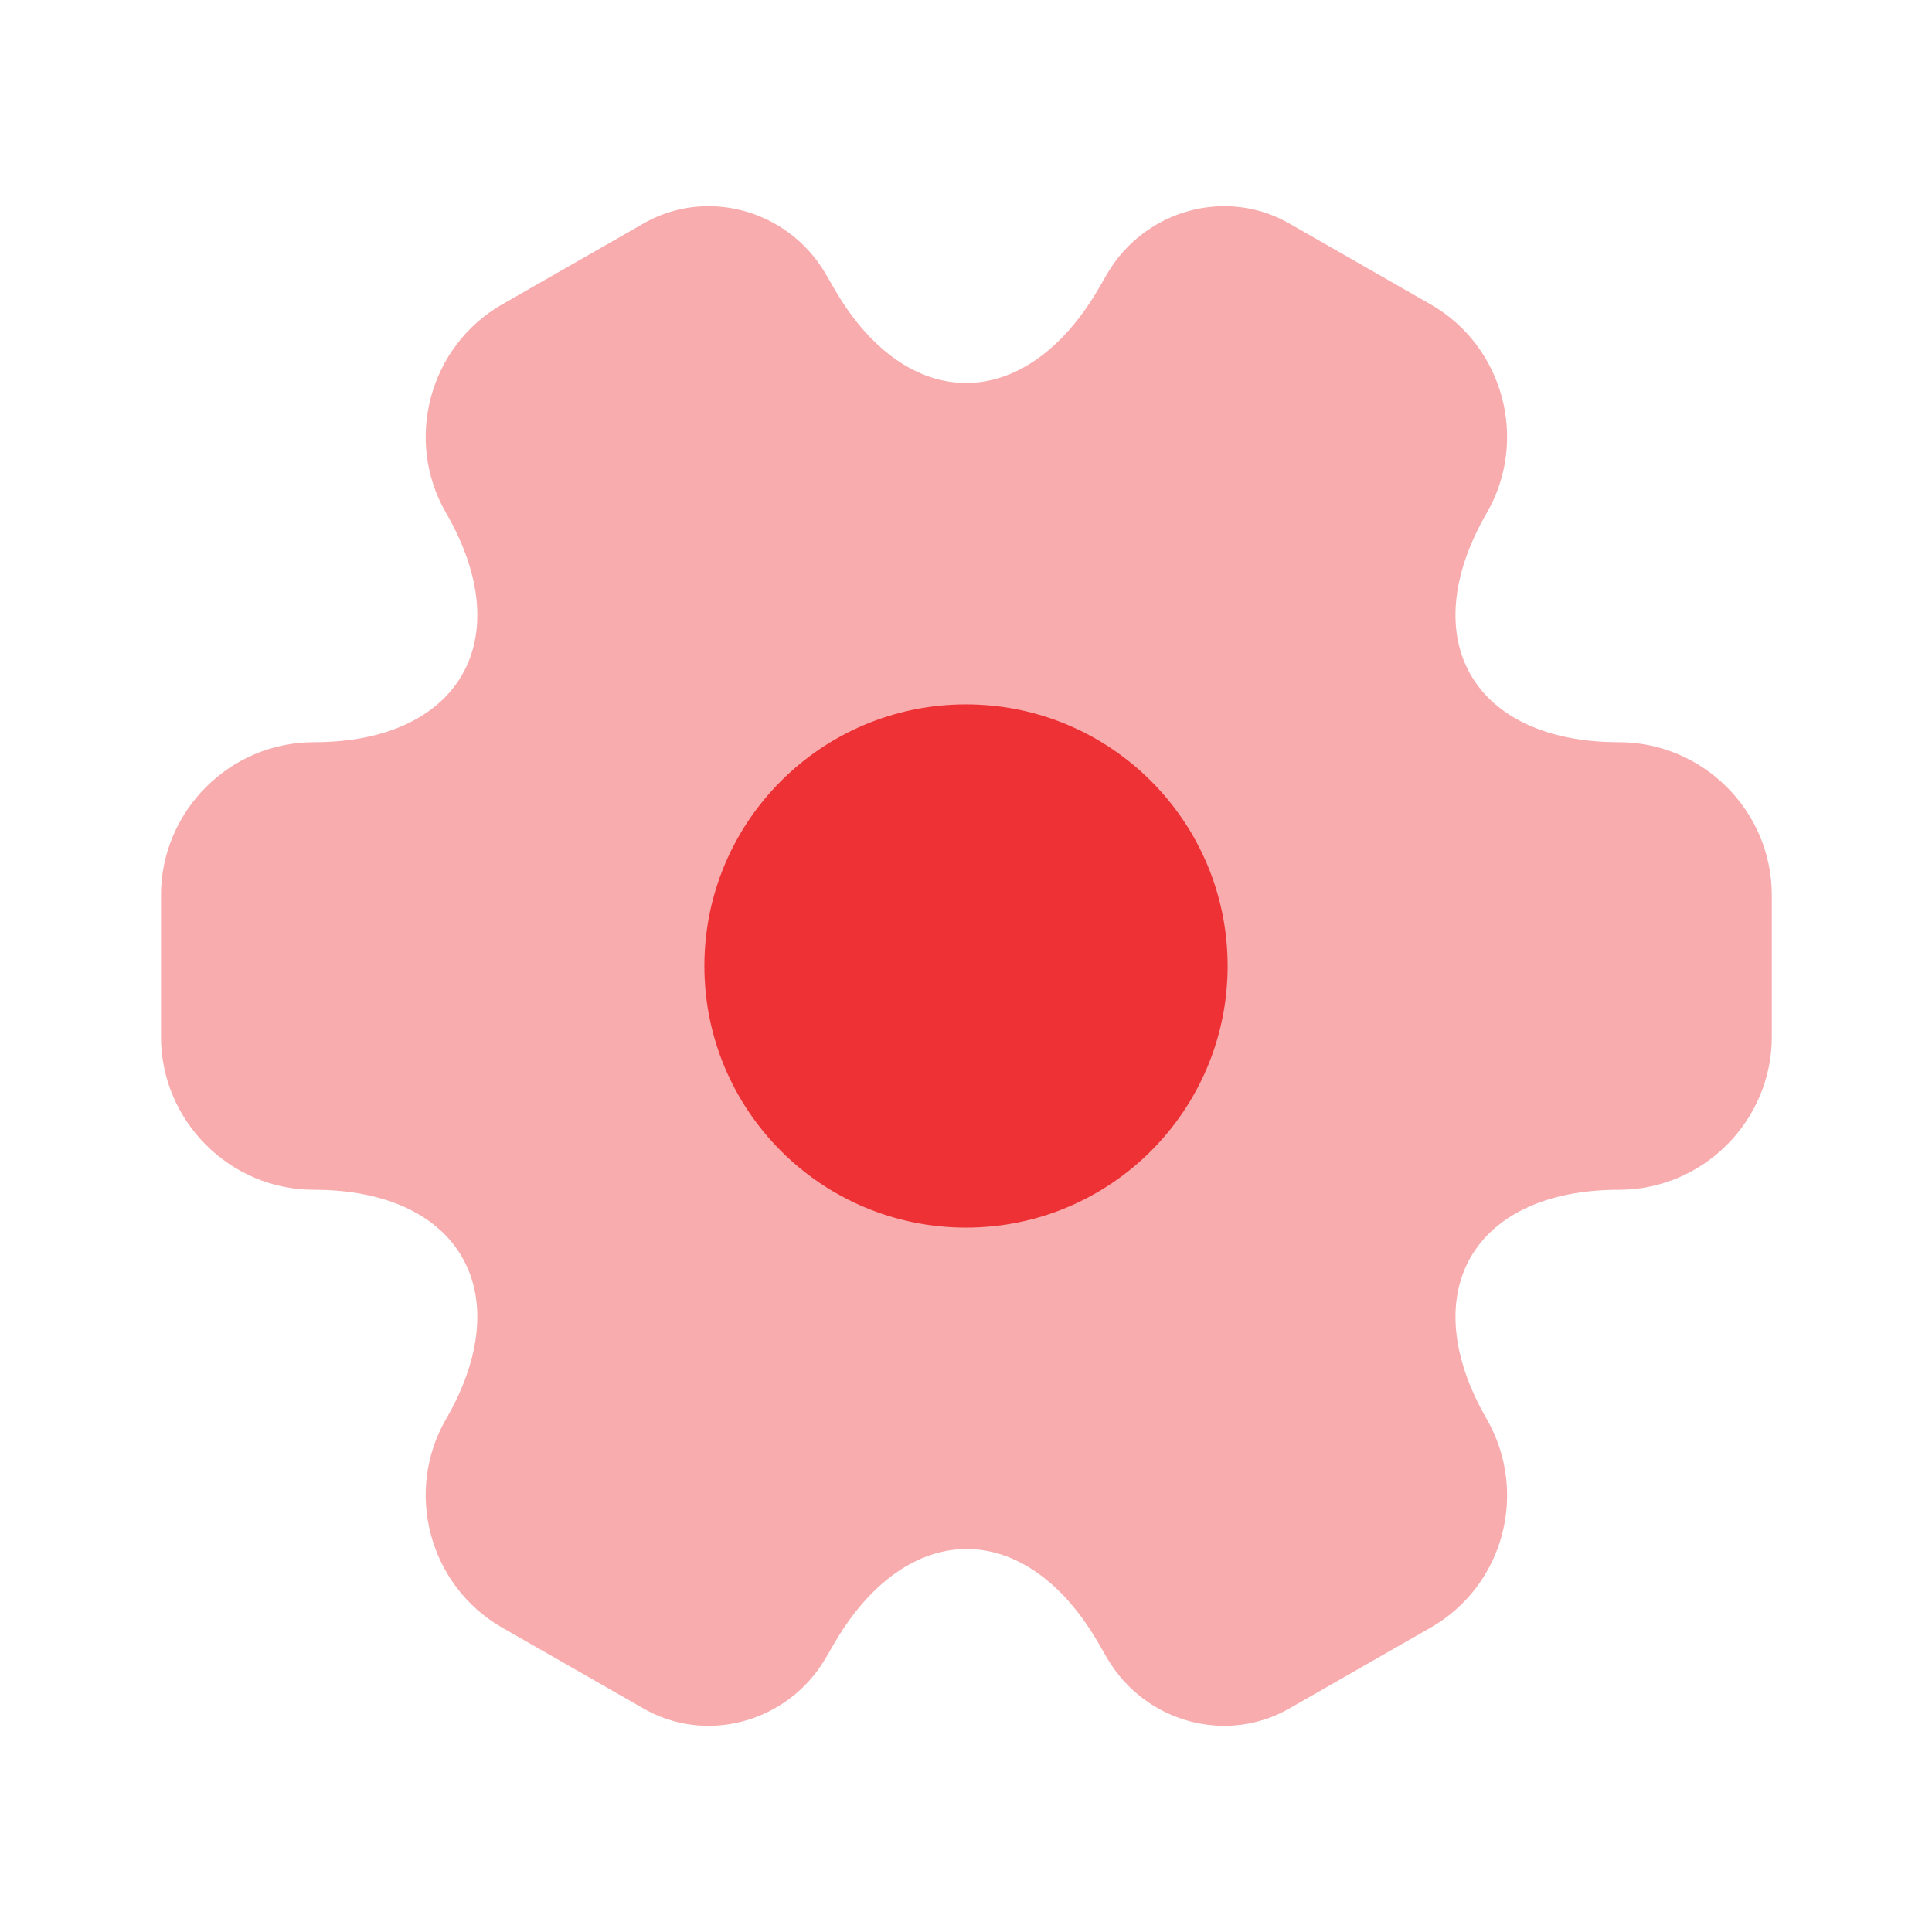 <svg width="132" height="132" viewBox="0 0 132 132" fill="none" xmlns="http://www.w3.org/2000/svg">
<path opacity="0.4" d="M11 70.84V61.16C11 55.44 15.675 50.71 21.45 50.71C31.405 50.71 35.475 43.67 30.47 35.035C27.61 30.085 29.315 23.65 34.32 20.79L43.835 15.345C48.18 12.76 53.79 14.3 56.375 18.645L56.98 19.69C61.93 28.325 70.07 28.325 75.075 19.69L75.68 18.645C78.265 14.3 83.875 12.76 88.22 15.345L97.735 20.79C102.74 23.65 104.445 30.085 101.585 35.035C96.58 43.67 100.65 50.71 110.605 50.71C116.325 50.71 121.055 55.385 121.055 61.16V70.84C121.055 76.56 116.38 81.29 110.605 81.29C100.65 81.29 96.58 88.33 101.585 96.965C104.445 101.97 102.74 108.35 97.735 111.21L88.22 116.655C83.875 119.24 78.265 117.7 75.68 113.355L75.075 112.31C70.125 103.675 61.985 103.675 56.98 112.31L56.375 113.355C53.79 117.7 48.18 119.24 43.835 116.655L34.32 111.21C29.315 108.35 27.61 101.915 30.47 96.965C35.475 88.33 31.405 81.29 21.45 81.29C15.675 81.29 11 76.56 11 70.84Z" fill="#EE3135"/>
<path d="M66 83.875C75.872 83.875 83.875 75.872 83.875 66C83.875 56.128 75.872 48.125 66 48.125C56.128 48.125 48.125 56.128 48.125 66C48.125 75.872 56.128 83.875 66 83.875Z" fill="#EE3135"/>
</svg>
